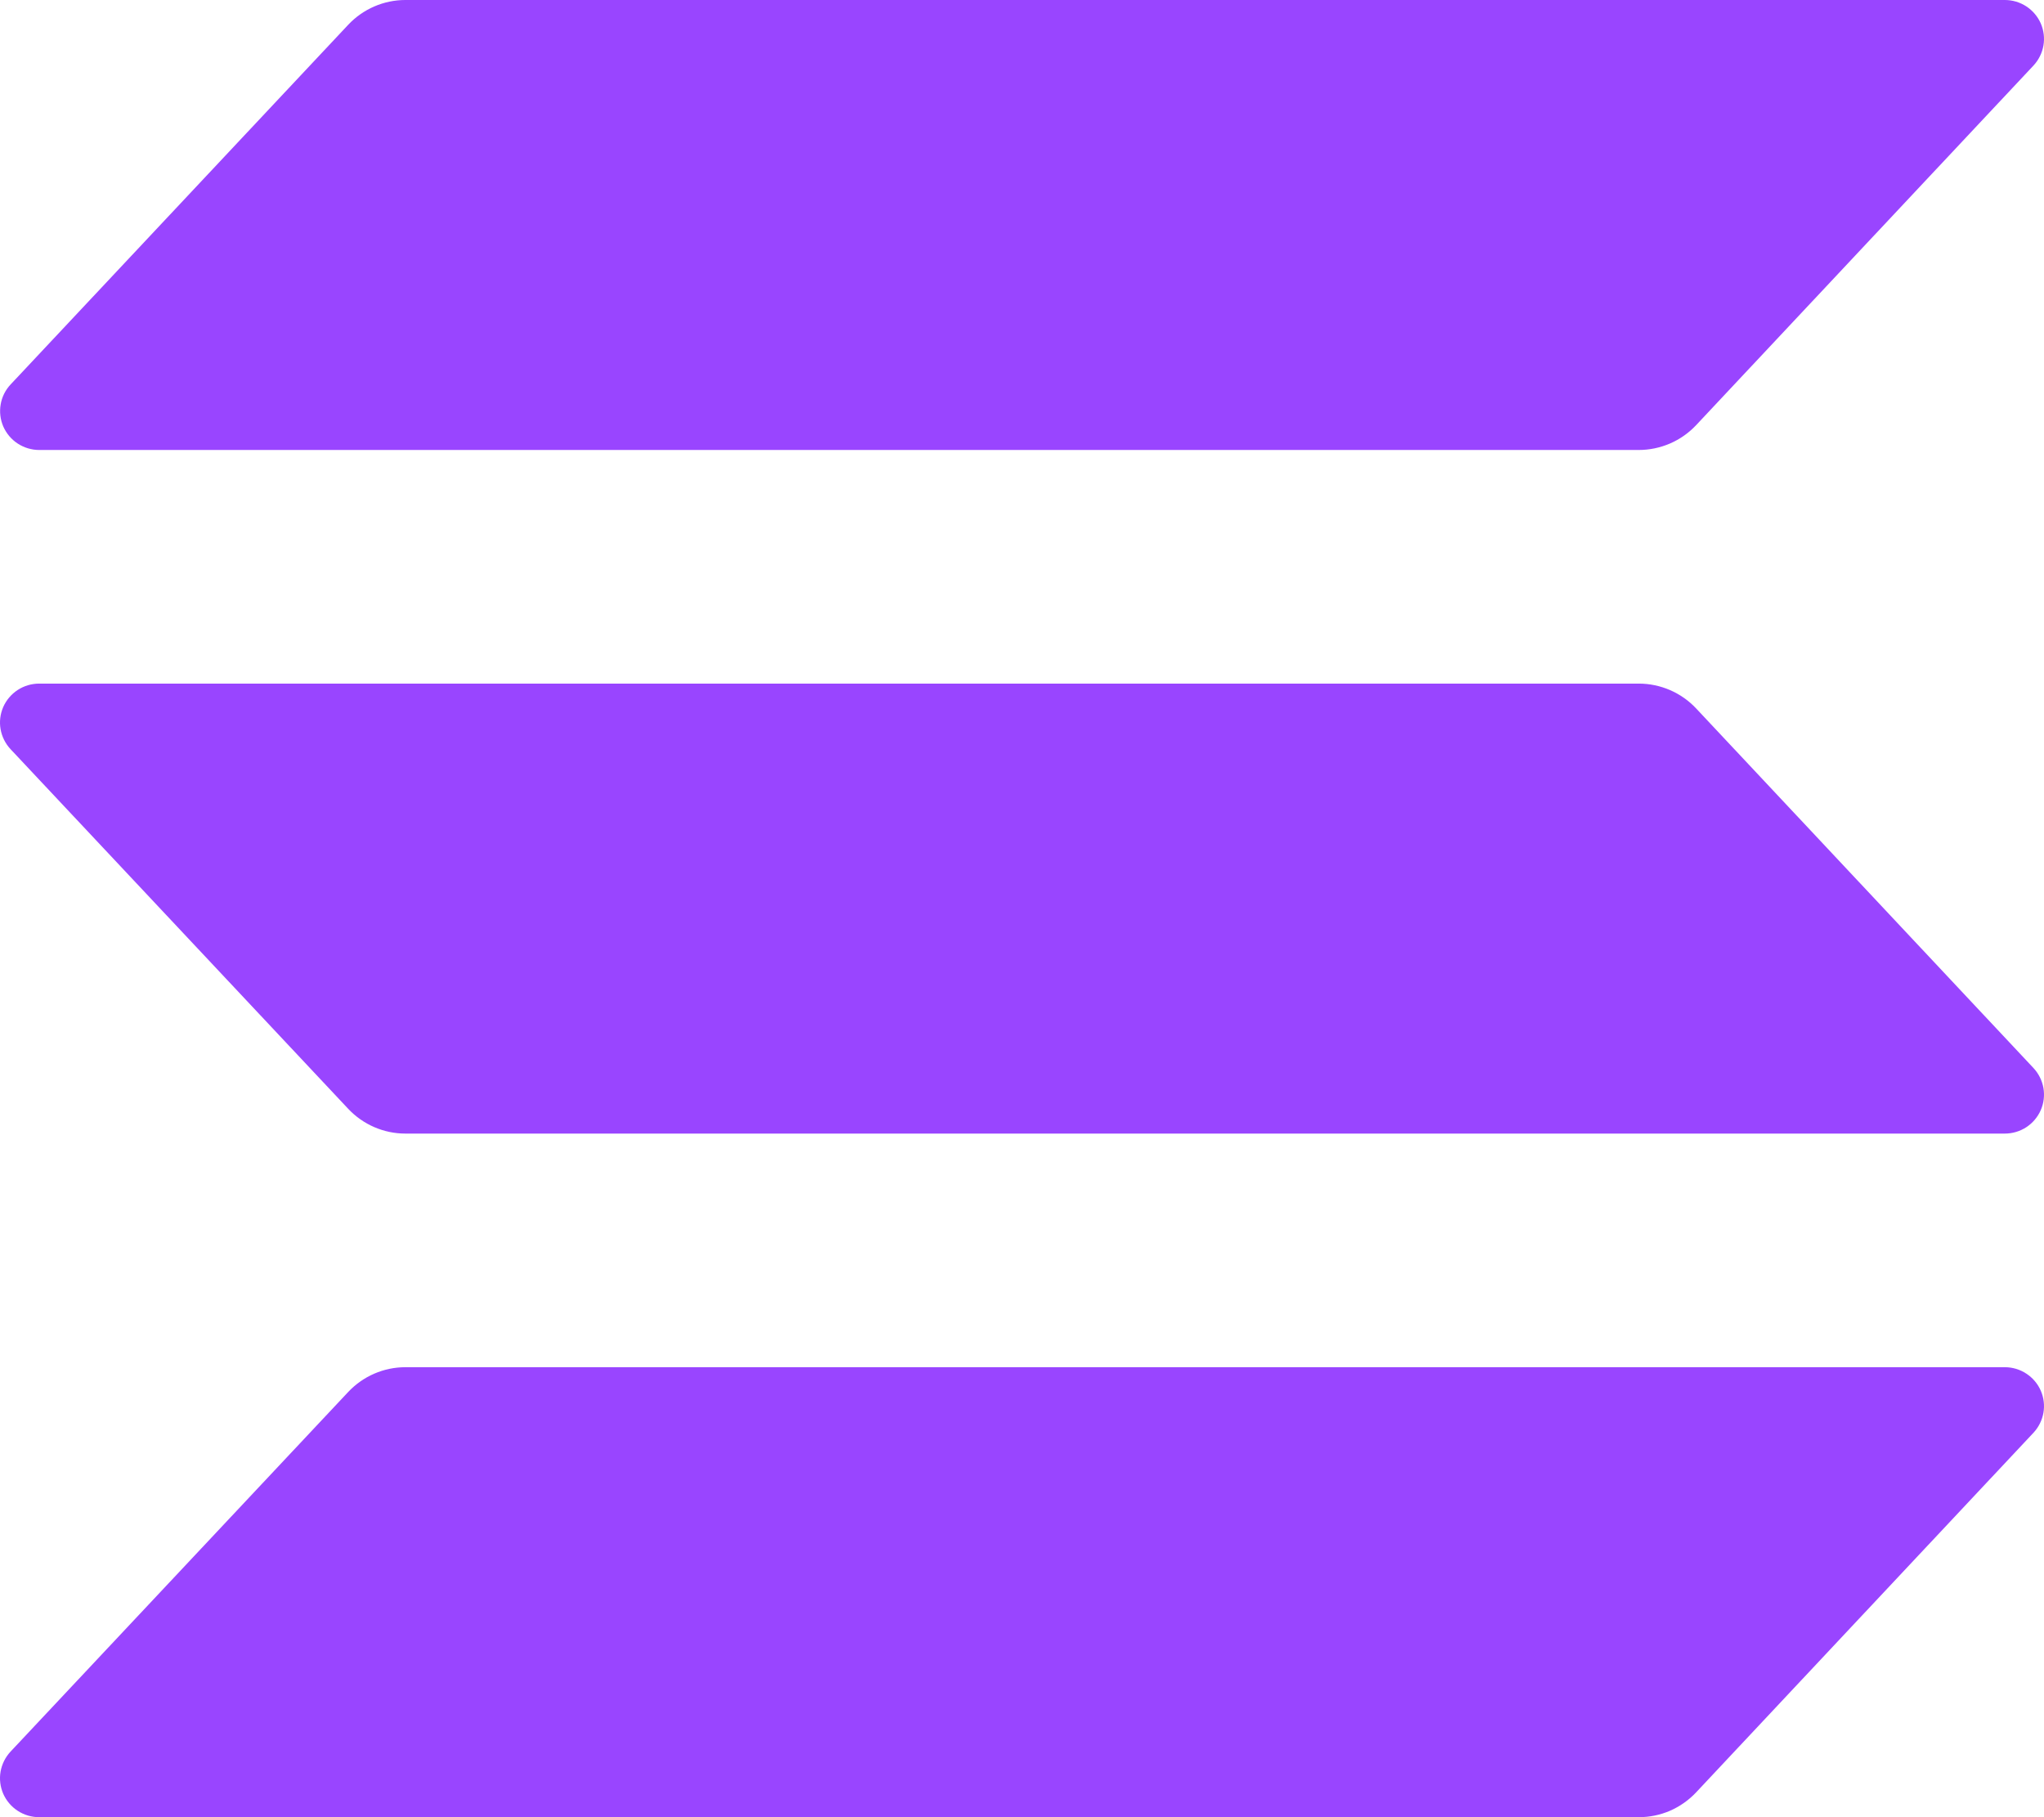 <svg width="36" height="32" viewBox="0 0 36 32" fill="none" xmlns="http://www.w3.org/2000/svg">
<path d="M35.815 25.23L29.872 31.564C29.742 31.702 29.586 31.811 29.413 31.887C29.239 31.962 29.052 32 28.862 32H0.69C0.556 32 0.424 31.961 0.312 31.888C0.199 31.814 0.111 31.71 0.057 31.588C0.004 31.465 -0.013 31.33 0.01 31.198C0.033 31.066 0.094 30.944 0.185 30.846L6.133 24.512C6.262 24.375 6.418 24.265 6.591 24.19C6.764 24.115 6.951 24.076 7.139 24.076H35.31C35.444 24.076 35.576 24.115 35.688 24.189C35.801 24.262 35.889 24.366 35.943 24.489C35.996 24.611 36.013 24.747 35.99 24.878C35.967 25.01 35.906 25.132 35.815 25.23ZM29.872 12.474C29.742 12.336 29.586 12.227 29.413 12.152C29.239 12.077 29.052 12.038 28.862 12.038H0.69C0.556 12.038 0.424 12.077 0.312 12.15C0.199 12.224 0.111 12.328 0.057 12.45C0.004 12.573 -0.013 12.708 0.01 12.84C0.033 12.972 0.094 13.094 0.185 13.192L6.133 19.526C6.262 19.663 6.418 19.773 6.591 19.848C6.764 19.923 6.951 19.962 7.139 19.962H35.31C35.444 19.962 35.576 19.923 35.688 19.85C35.801 19.776 35.889 19.672 35.943 19.549C35.996 19.427 36.013 19.292 35.99 19.16C35.967 19.028 35.906 18.906 35.815 18.808L29.872 12.474ZM0.69 7.924H28.862C29.052 7.924 29.239 7.885 29.413 7.81C29.586 7.735 29.742 7.626 29.872 7.488L35.815 1.154C35.906 1.056 35.967 0.934 35.99 0.802C36.013 0.67 35.996 0.535 35.943 0.412C35.889 0.29 35.801 0.186 35.688 0.112C35.576 0.039 35.444 4.5118e-06 35.31 0L7.139 0C6.951 0 6.764 0.039 6.591 0.114C6.418 0.189 6.262 0.299 6.133 0.436L0.187 6.77C0.095 6.868 0.034 6.99 0.012 7.121C-0.011 7.253 0.005 7.388 0.058 7.511C0.112 7.633 0.2 7.738 0.312 7.811C0.424 7.884 0.556 7.924 0.69 7.924Z" fill="#9945FF"/>
</svg>
